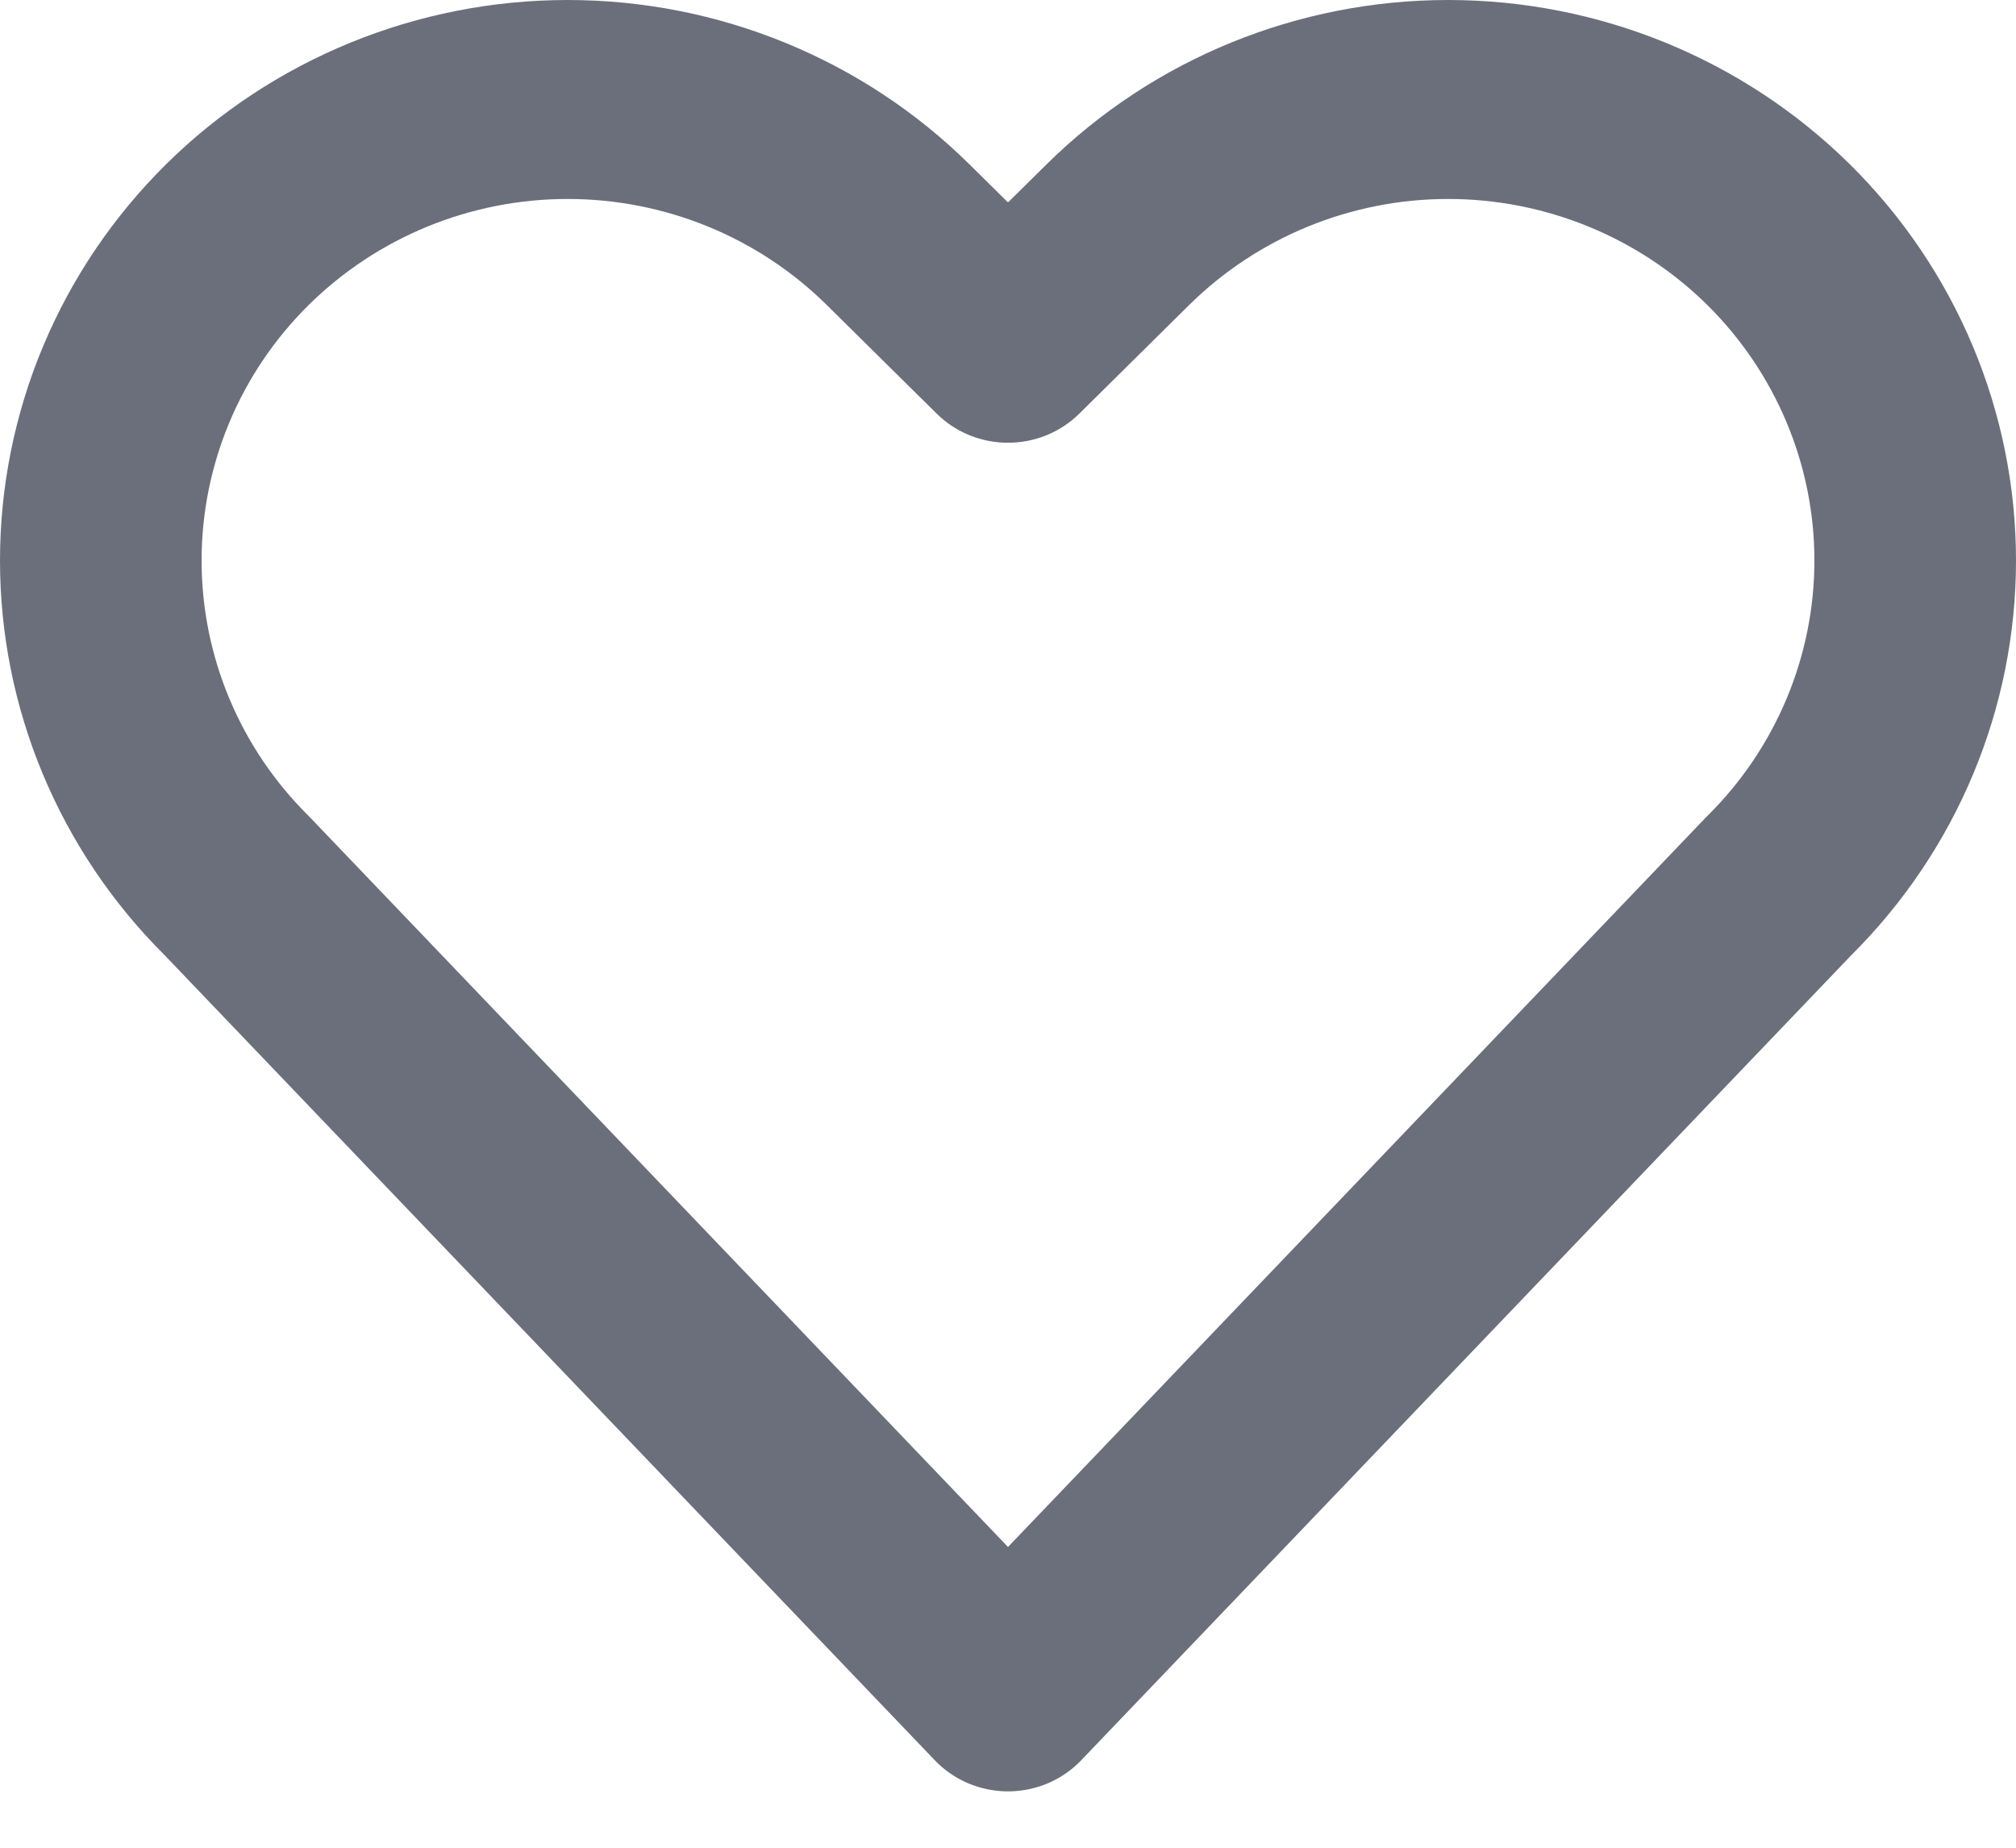 <svg width="24" height="22" viewBox="0 0 24 22" fill="none" xmlns="http://www.w3.org/2000/svg">
<path fill-rule="evenodd" clip-rule="evenodd" d="M1.958 11.371C0.704 10.122 0 8.434 0 6.674C0 4.904 0.712 3.206 1.979 1.954C3.246 0.703 4.966 0 6.758 0C8.551 0 10.271 0.703 11.538 1.954L12 2.41L12.462 1.954C13.729 0.703 15.448 0 17.24 0C19.034 0 20.752 0.703 22.02 1.954C23.287 3.206 24 4.904 24 6.674C24 8.434 23.296 10.122 22.041 11.371L12.872 20.958C12.646 21.195 12.33 21.329 12 21.329C11.67 21.329 11.354 21.195 11.128 20.958L1.958 11.371ZM12 18.419L20.299 9.742L20.324 9.717C21.14 8.91 21.6 7.816 21.6 6.674C21.6 5.532 21.14 4.438 20.324 3.63C19.506 2.823 18.396 2.369 17.24 2.369C16.085 2.369 14.976 2.823 14.158 3.63L12.849 4.925C12.379 5.387 11.62 5.387 11.151 4.925L9.841 3.63C9.024 2.823 7.915 2.369 6.758 2.369C5.602 2.369 4.494 2.823 3.676 3.63C2.859 4.438 2.4 5.532 2.4 6.674C2.4 7.816 2.859 8.91 3.676 9.717C3.685 9.726 3.692 9.733 3.7 9.742L12 18.419Z" fill="#6B6F7B"/>
</svg>
